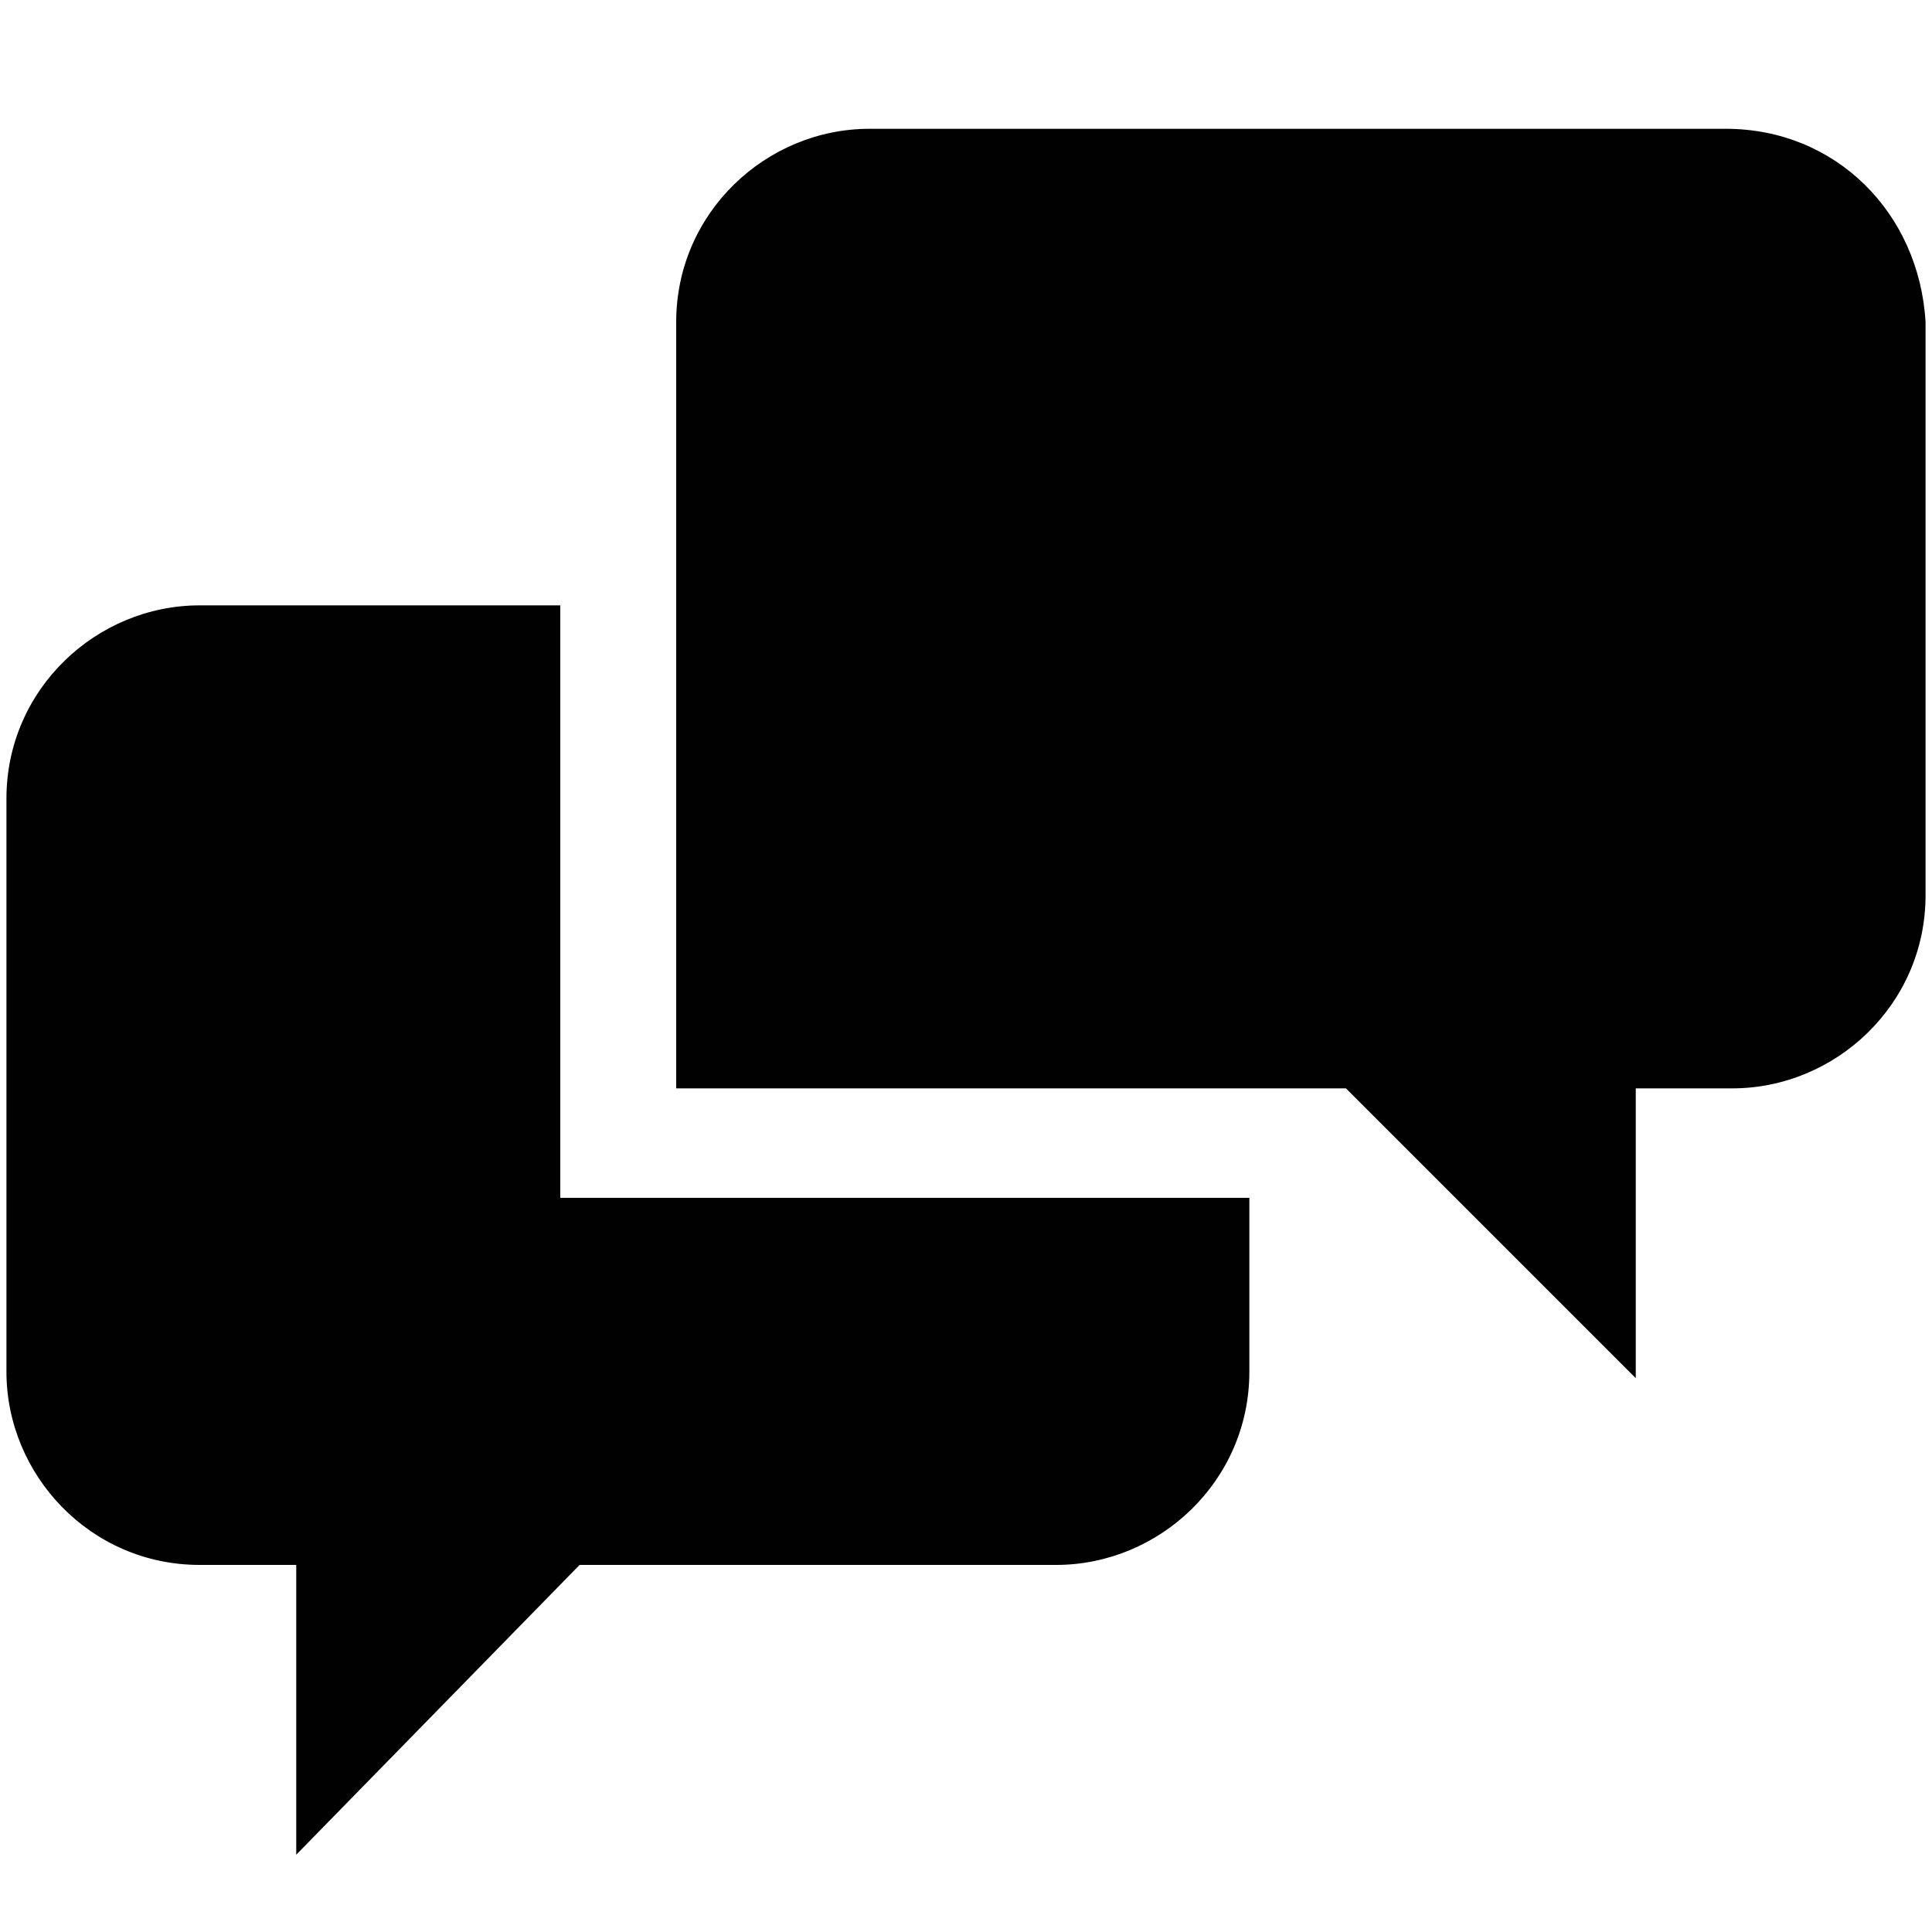 <?xml version="1.0" encoding="utf-8"?>
<!-- Generator: Adobe Illustrator 17.1.0, SVG Export Plug-In . SVG Version: 6.00 Build 0)  -->
<!DOCTYPE svg PUBLIC "-//W3C//DTD SVG 1.1//EN" "http://www.w3.org/Graphics/SVG/1.1/DTD/svg11.dtd">
<svg xmlns="http://www.w3.org/2000/svg" xmlns:xlink="http://www.w3.org/1999/xlink" version="1.1" id="Layer_1" x="0px" y="0px" viewBox="0 0 30 30" enable-background="new 0 0 30 30" xml:space="preserve">
<g>
	<path fill="#010101" d="M8.7,18.6V9.4H3.1c-1.6,0-3,1.3-3,3v8.9c0,1.6,1.3,3,3,3h1.5v4.5L9,24.3h7.4c1.6,0,3-1.3,3-3v-2.7   c-0.1,0-0.2,0-0.3,0H8.7z M26.8,2H13.5c-1.6,0-3,1.3-3,3v11.9h10.4l4.5,4.5v-4.5h1.5c1.6,0,3-1.3,3-3V5C29.8,3.3,28.5,2,26.8,2z"/>
</g>
</svg>
